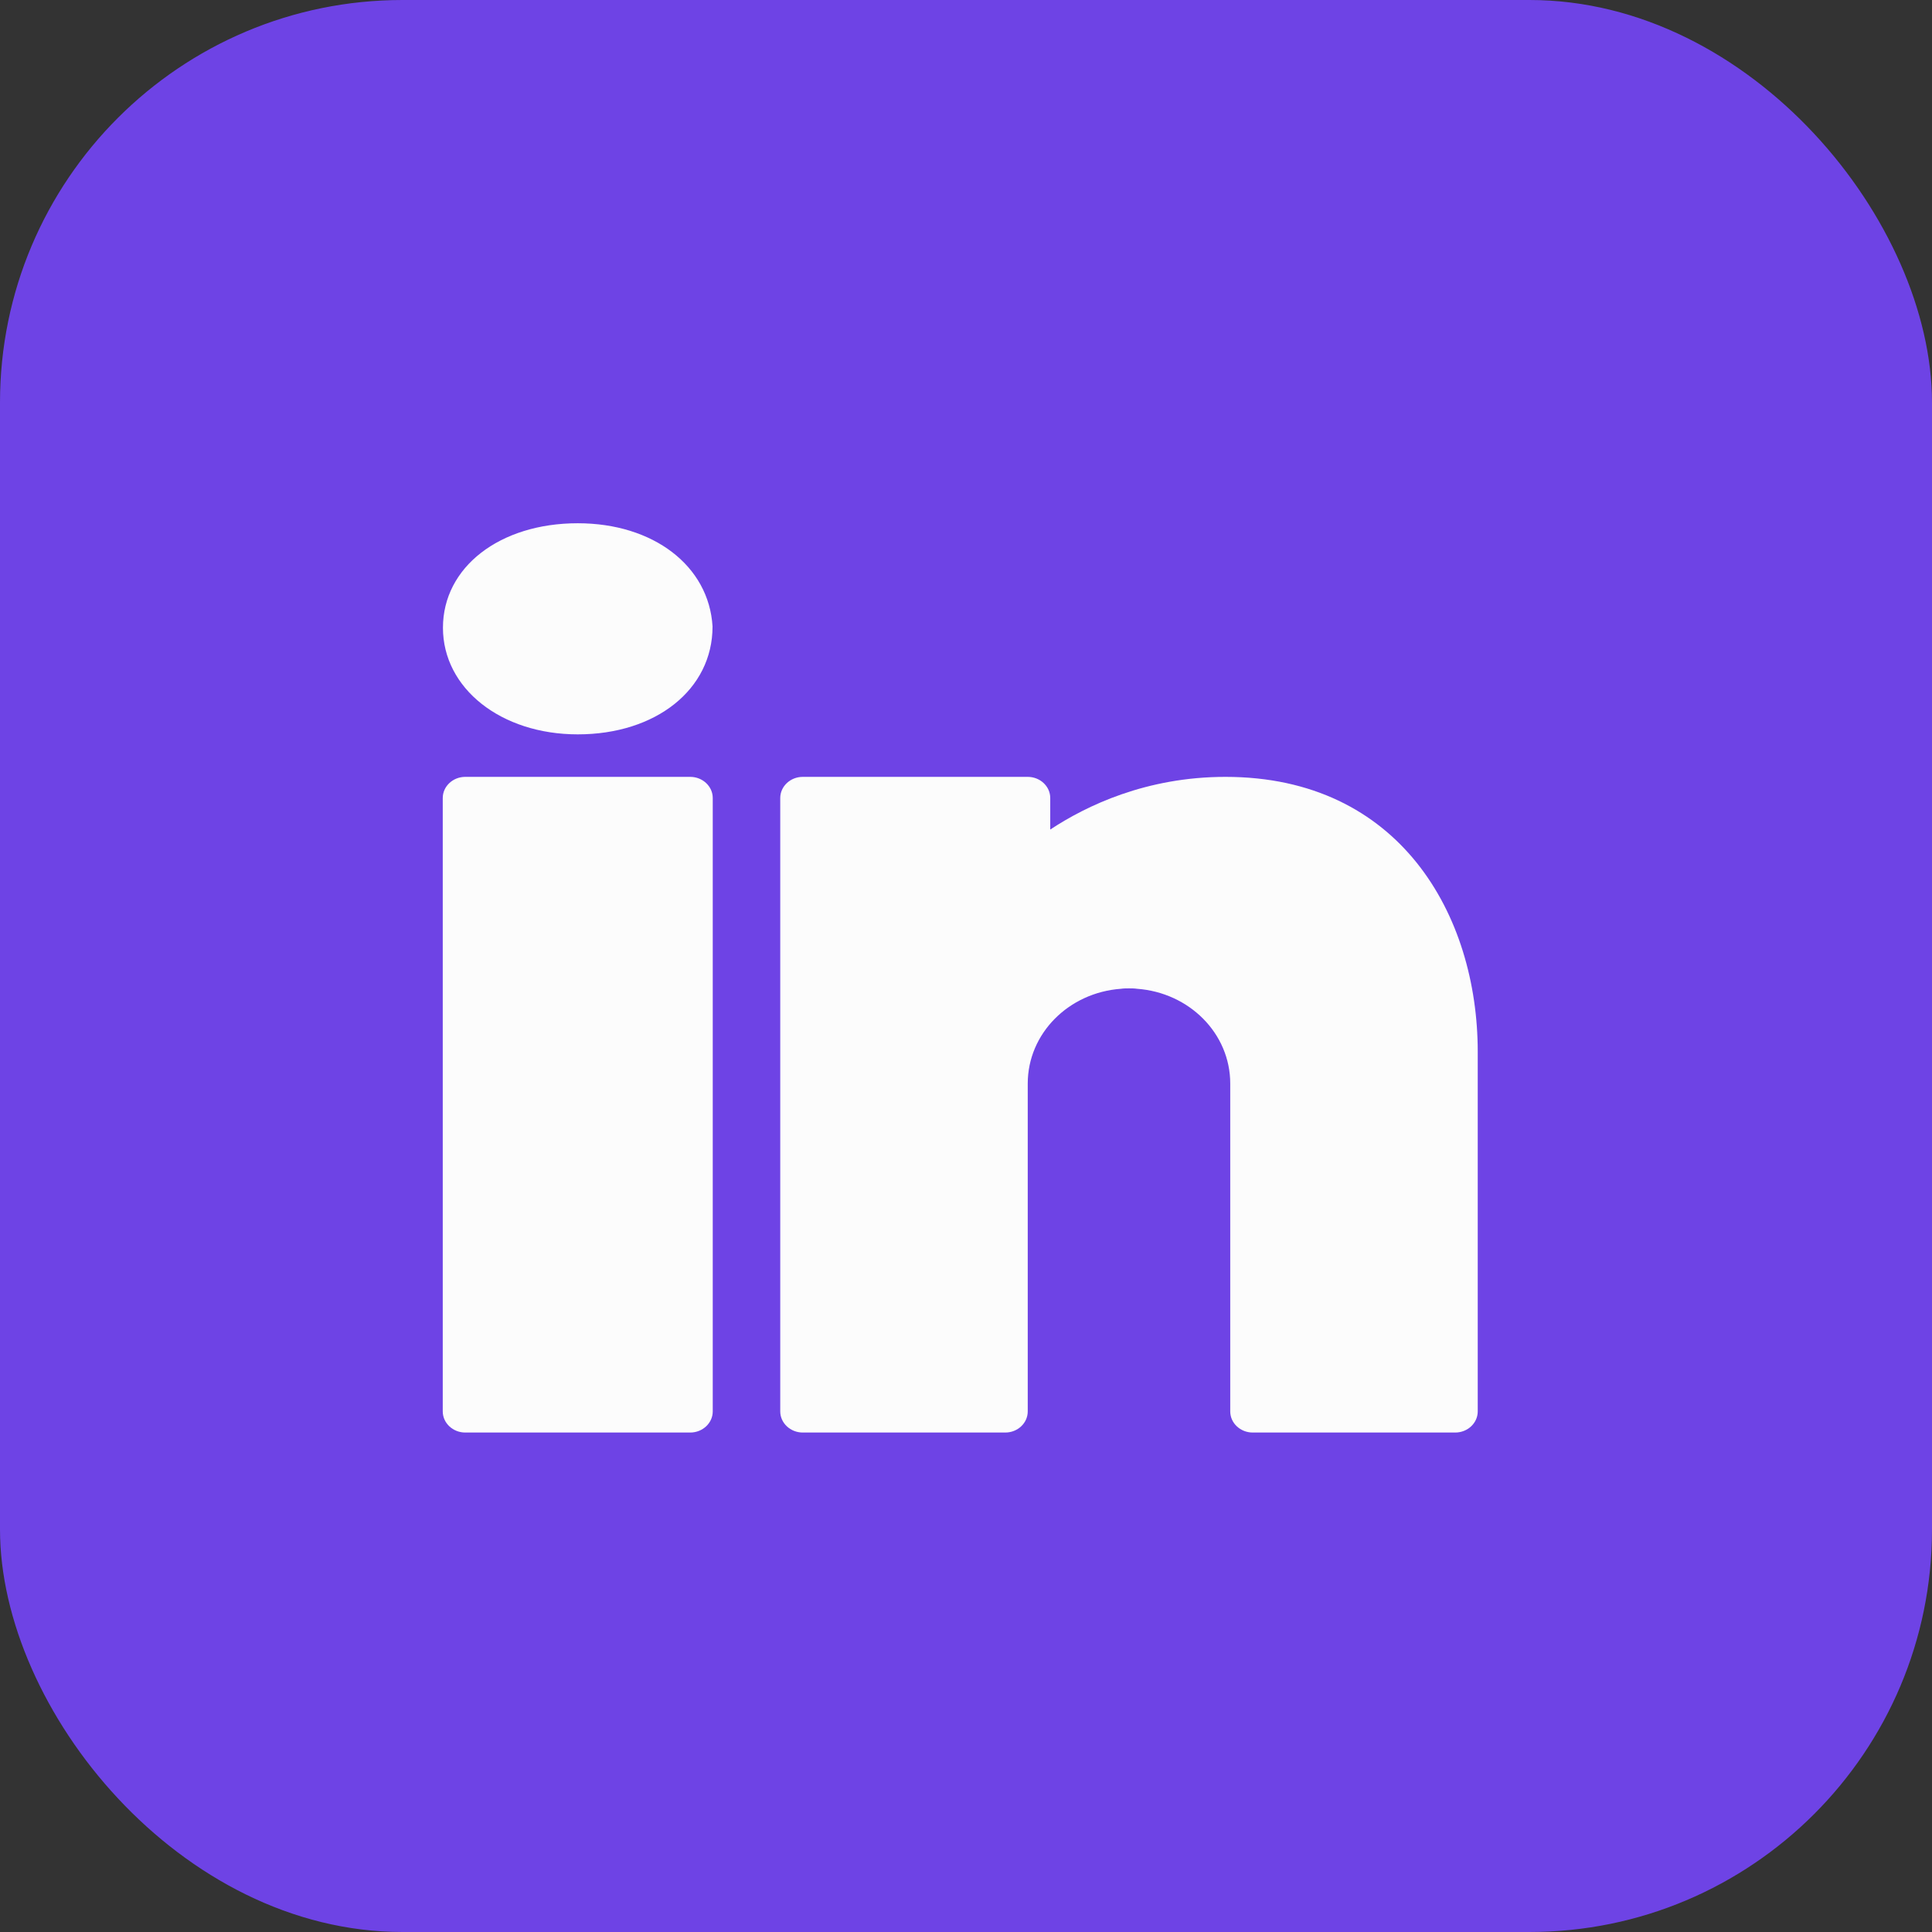 <svg width="48" height="48" viewBox="0 0 48 48" fill="none" xmlns="http://www.w3.org/2000/svg">
<rect x="0" y="0" width="48" height="48" fill="#333333" stroke="none"/>
<rect width="48" height="48" rx="10" fill="#6E43E5"/>
<path d="M14.354 13C12.414 13 11.005 14.093 11.005 15.596C11.005 17.104 12.448 18.245 14.354 18.245C16.294 18.245 17.703 17.131 17.703 15.565C17.613 14.057 16.232 13 14.354 13ZM11.559 19.301C11.252 19.301 11 19.537 11 19.826V35.066C11 35.355 11.252 35.591 11.559 35.591H17.149C17.456 35.591 17.708 35.355 17.708 35.066V19.826C17.708 19.537 17.456 19.301 17.149 19.301H11.559ZM19.944 19.301C19.637 19.301 19.385 19.537 19.385 19.826V35.066C19.385 35.355 19.637 35.591 19.944 35.591H24.975C25.284 35.591 25.534 35.356 25.534 35.066V27.183V27.052V26.921C25.534 25.675 26.552 24.661 27.849 24.566C27.916 24.556 27.983 24.556 28.05 24.556C28.117 24.556 28.183 24.556 28.25 24.566C29.547 24.661 30.565 25.675 30.565 26.921V35.066C30.565 35.356 30.816 35.591 31.124 35.591H36.155C36.463 35.591 36.714 35.355 36.714 35.066V26.132C36.714 22.732 34.774 19.301 30.447 19.301C28.48 19.301 26.993 20.016 26.093 20.61V19.826C26.093 19.537 25.842 19.301 25.534 19.301H19.944Z" fill="#FCFCFC"/>
</svg>
